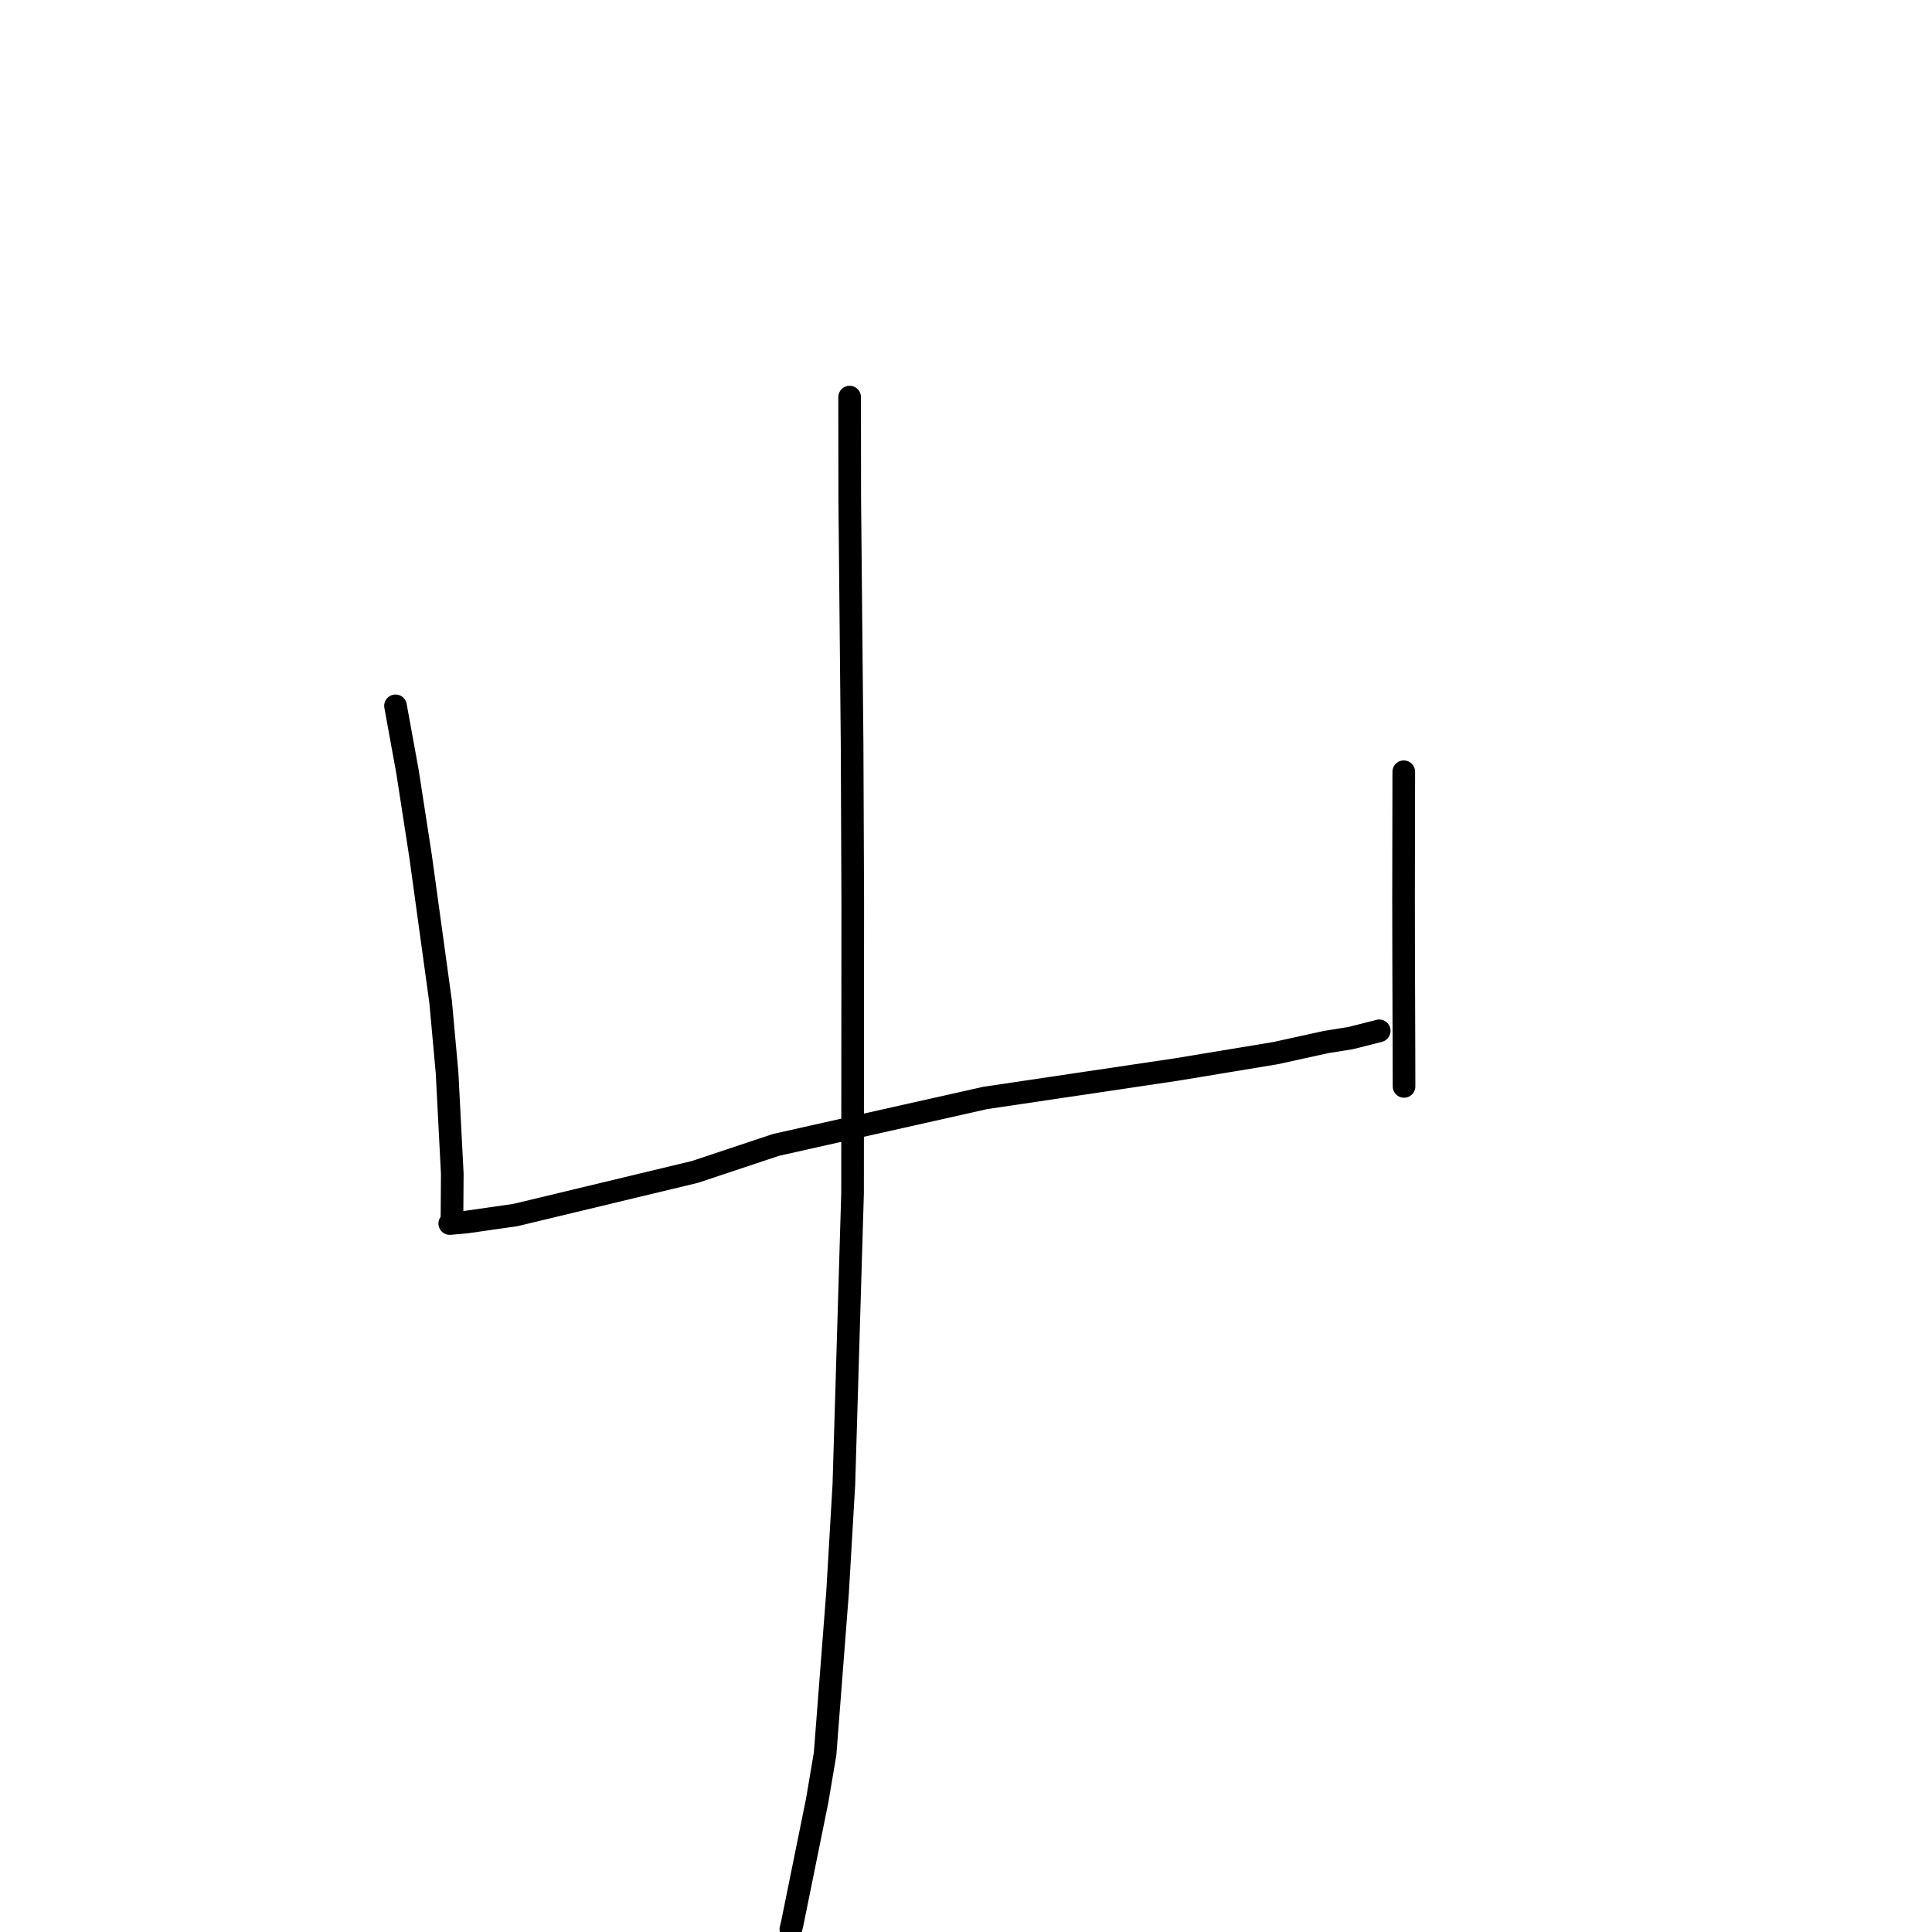 <?xml version="1.0" standalone="no"?>
    <svg width="256" height="256" xmlns="http://www.w3.org/2000/svg" version="1.1">
    <polyline stroke="black" stroke-width="3" stroke-linecap="round" fill="transparent" stroke-linejoin="round" points="52.407 93.527 54.007 102.32 55.726 113.437 58.388 132.778 59.238 142.127 59.931 155.556 59.887 161.594 59.624 162.073 59.599 162.118 59.595 162.125 61.792 161.931 68.303 160.997 92.065 155.289 102.829 151.704 130.529 145.487 155.859 141.721 169.007 139.546 175.695 138.077 178.958 137.555 182.575 136.641 182.755 136.587 " />
        <polyline stroke="black" stroke-width="3" stroke-linecap="round" fill="transparent" stroke-linejoin="round" points="186.006 102.261 185.978 119.049 185.992 127.206 186.032 139.344 186.042 143.535 186.043 143.954 " />
        <polyline stroke="black" stroke-width="3" stroke-linecap="round" fill="transparent" stroke-linejoin="round" points="112.579 52.618 112.595 66.065 112.909 98.797 112.994 119.603 112.969 158.083 111.818 196.693 110.983 210.985 109.33 232.394 108.283 238.576 105.006 254.73 104.794 255.625 " />
        </svg>